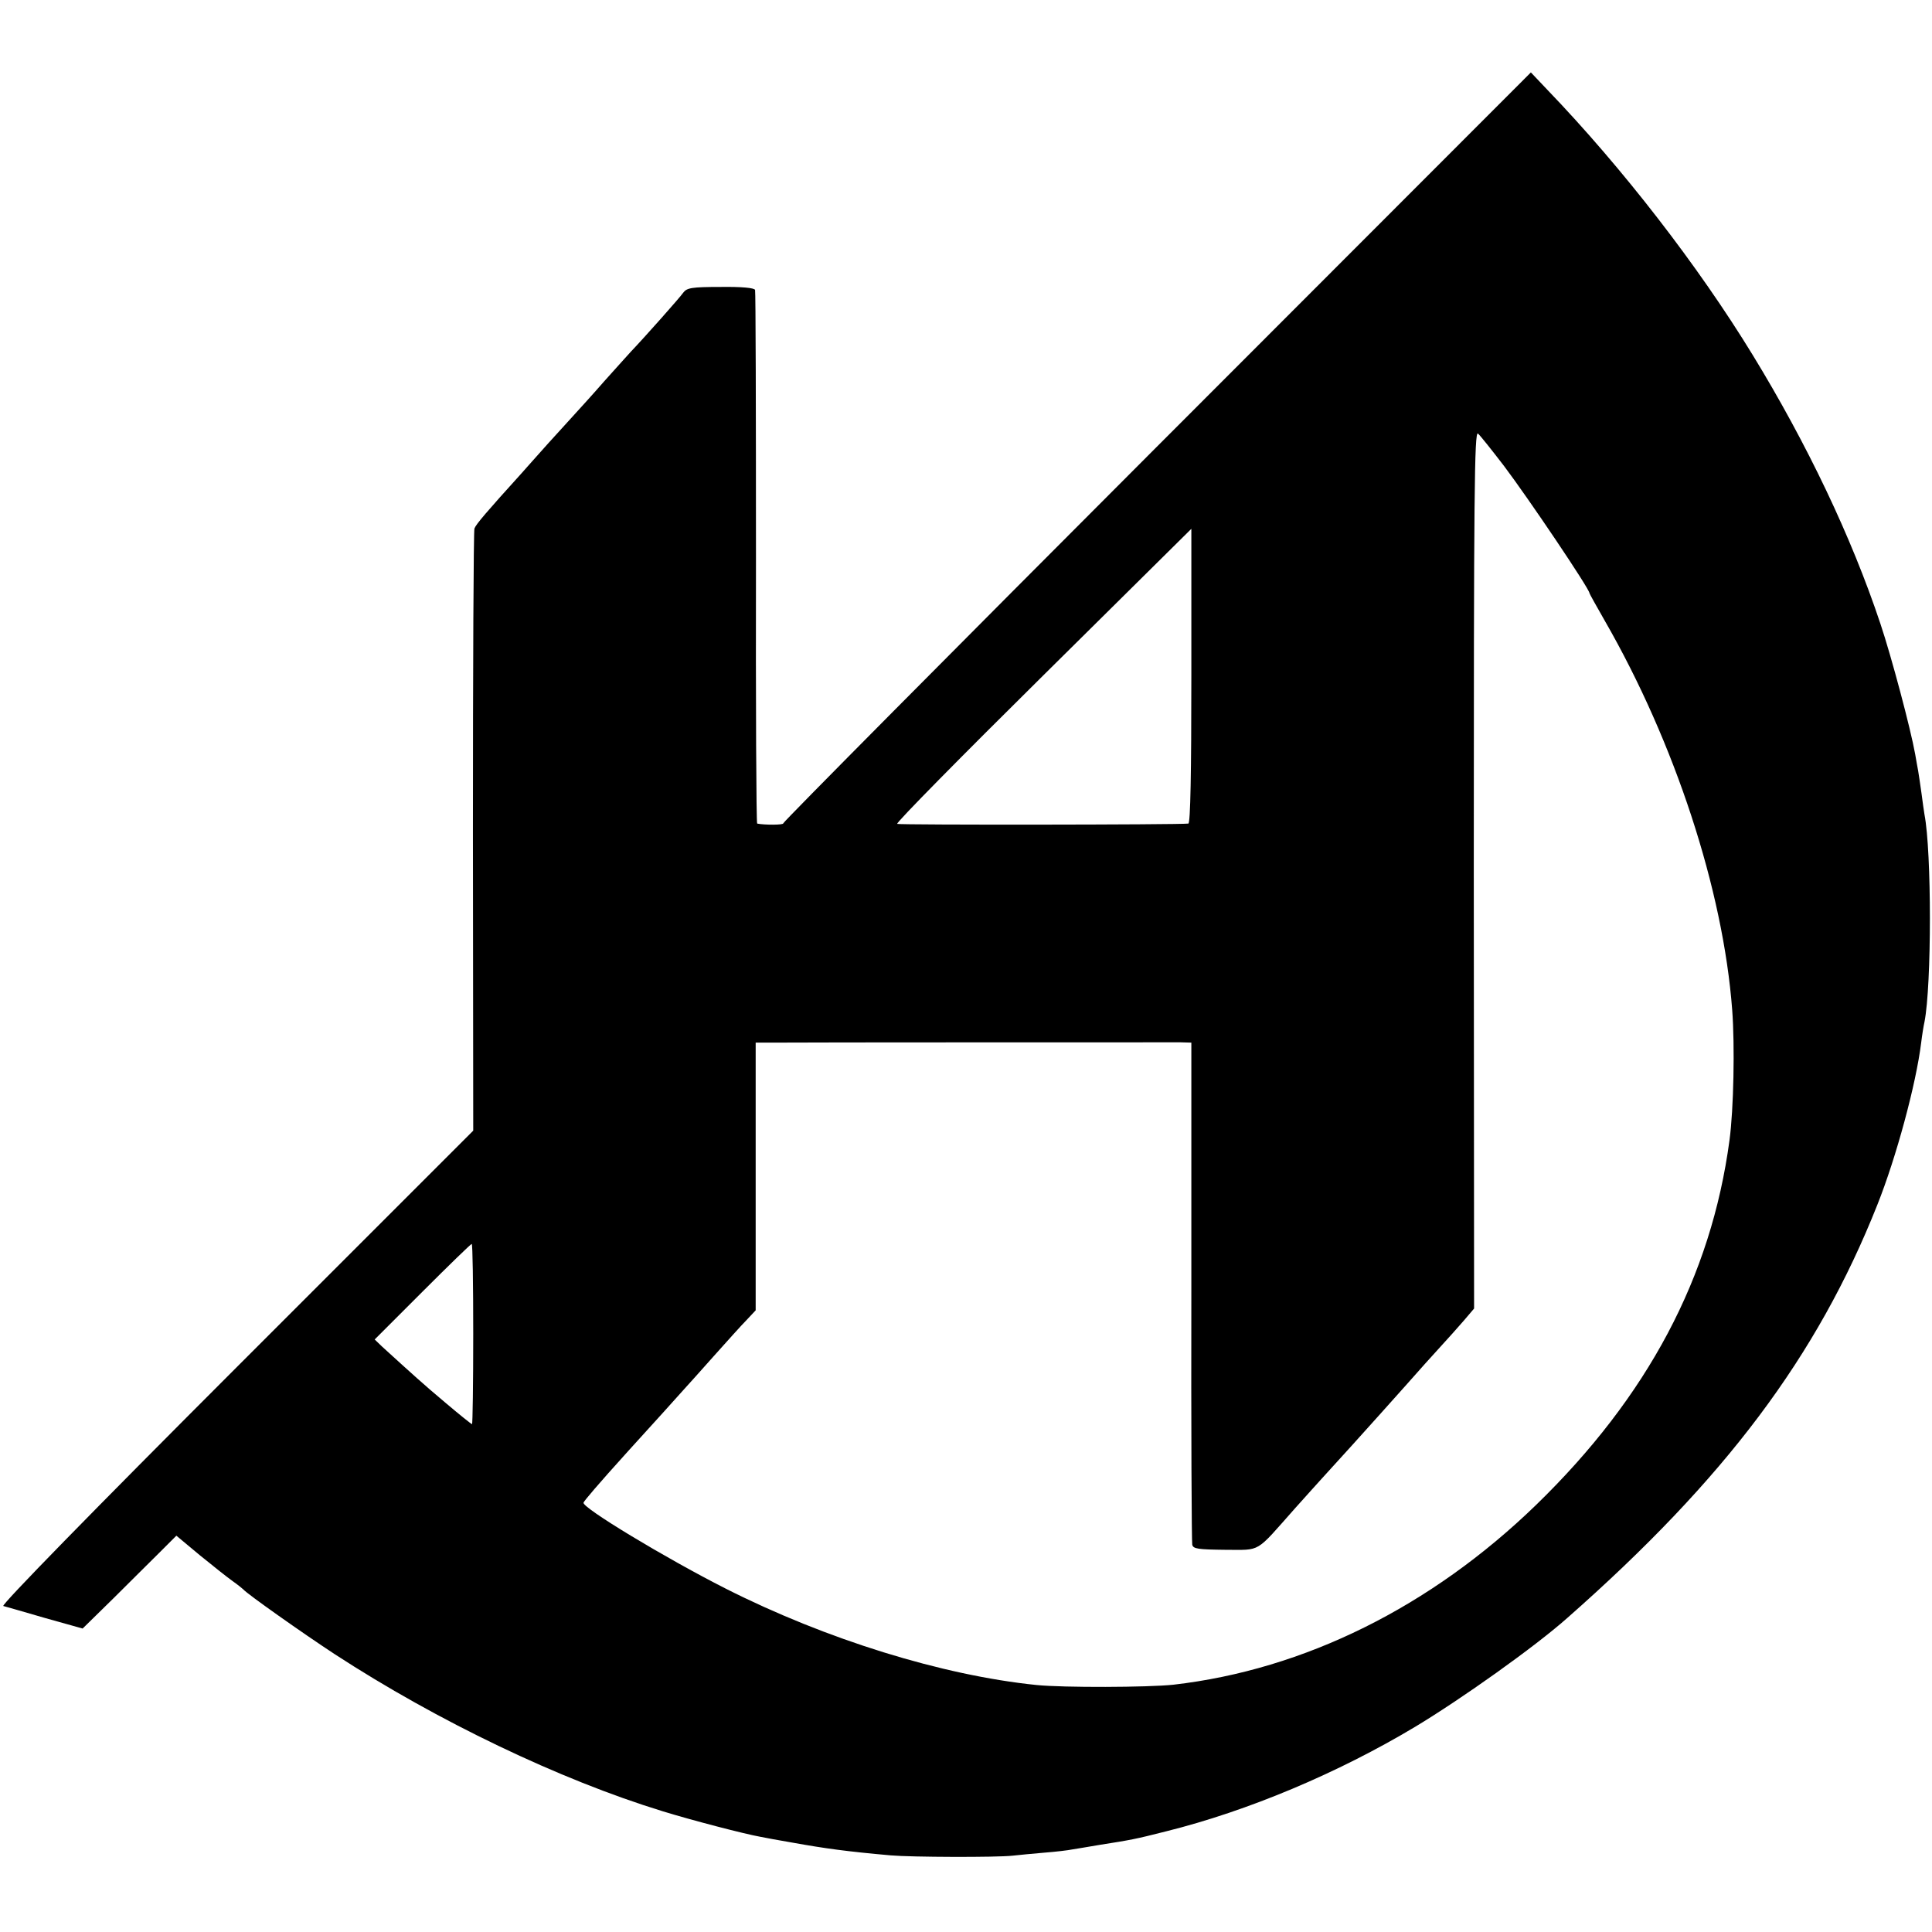 <?xml version="1.0" standalone="no"?>
<!DOCTYPE svg PUBLIC "-//W3C//DTD SVG 20010904//EN"
 "http://www.w3.org/TR/2001/REC-SVG-20010904/DTD/svg10.dtd">
<svg version="1.0" xmlns="http://www.w3.org/2000/svg"
 width="643pt" height="643pt" viewBox="0 0 643 643"
 preserveAspectRatio="xMidYMid meet">
<g transform="translate(0,643) scale(0.1,-0.1)"
fill="#000000" stroke="none">
<path d="M3850 4943 c-685 -686 -1244 -1249 -1243 -1253 2 -6 -63 -6 -87 -1
-3 1 -5 398 -4 884 0 485 -1 887 -3 892 -2 7 -46 11 -114 10 -97 0 -113 -3
-125 -19 -11 -16 -130 -150 -174 -196 -8 -9 -49 -54 -90 -100 -41 -47 -84 -94
-95 -106 -11 -12 -51 -56 -90 -99 -38 -43 -79 -88 -90 -101 -115 -127 -151
-169 -156 -183 -3 -9 -5 -463 -5 -1010 l1 -994 -789 -789 c-477 -477 -783
-790 -775 -793 8 -2 70 -20 139 -40 l125 -35 104 102 c57 57 127 126 156 155
l52 52 78 -65 c43 -35 92 -74 109 -86 17 -12 33 -25 36 -28 10 -13 198 -146
305 -216 341 -222 748 -417 1090 -522 97 -30 274 -76 325 -85 14 -3 63 -12
110 -20 106 -19 178 -29 325 -42 67 -6 351 -7 405 -1 19 2 67 7 105 10 39 3
81 8 95 11 14 2 54 9 90 15 102 16 119 19 221 45 273 68 572 194 829 348 153
92 398 266 506 362 526 463 832 871 1032 1375 63 158 129 402 146 540 3 25 8
56 11 69 24 123 24 566 0 690 -2 10 -6 42 -10 71 -4 29 -9 62 -11 74 -2 12 -7
37 -10 56 -15 84 -79 325 -116 435 -96 288 -244 598 -425 894 -181 296 -433
622 -683 882 l-55 58 -1245 -1246z m1155 -63 c83 -110 285 -410 285 -424 0 -2
23 -43 51 -92 233 -405 394 -896 424 -1295 9 -118 5 -331 -9 -434 -61 -455
-272 -853 -644 -1214 -350 -339 -771 -548 -1207 -598 -85 -9 -366 -10 -455 -1
-314 32 -701 152 -1035 321 -203 103 -479 270 -473 286 3 7 45 57 149 172 63
69 176 194 189 209 8 9 51 56 95 106 44 49 93 104 110 121 l30 32 0 446 0 445
55 0 c76 1 1317 1 1360 1 l35 -1 0 -827 c-1 -456 1 -835 3 -844 3 -14 20 -16
110 -17 121 0 98 -13 232 138 41 46 82 91 90 100 8 9 53 58 100 110 47 52 87
97 90 100 3 3 41 46 85 95 44 50 98 110 121 135 23 25 57 63 76 85 l34 40 -1
1462 c0 1253 2 1460 14 1450 8 -7 46 -55 86 -107z m-1040 -700 c0 -320 -3
-490 -10 -491 -30 -4 -961 -5 -969 -1 -5 3 214 225 485 493 272 269 494 489
494 489 0 0 0 -221 0 -490z m-2390 -2190 c0 -165 -2 -300 -4 -300 -2 0 -42 32
-88 71 -75 63 -110 95 -211 187 l-25 24 159 159 c87 87 161 159 164 159 3 0 5
-135 5 -300z"/>
</g>
</svg>
